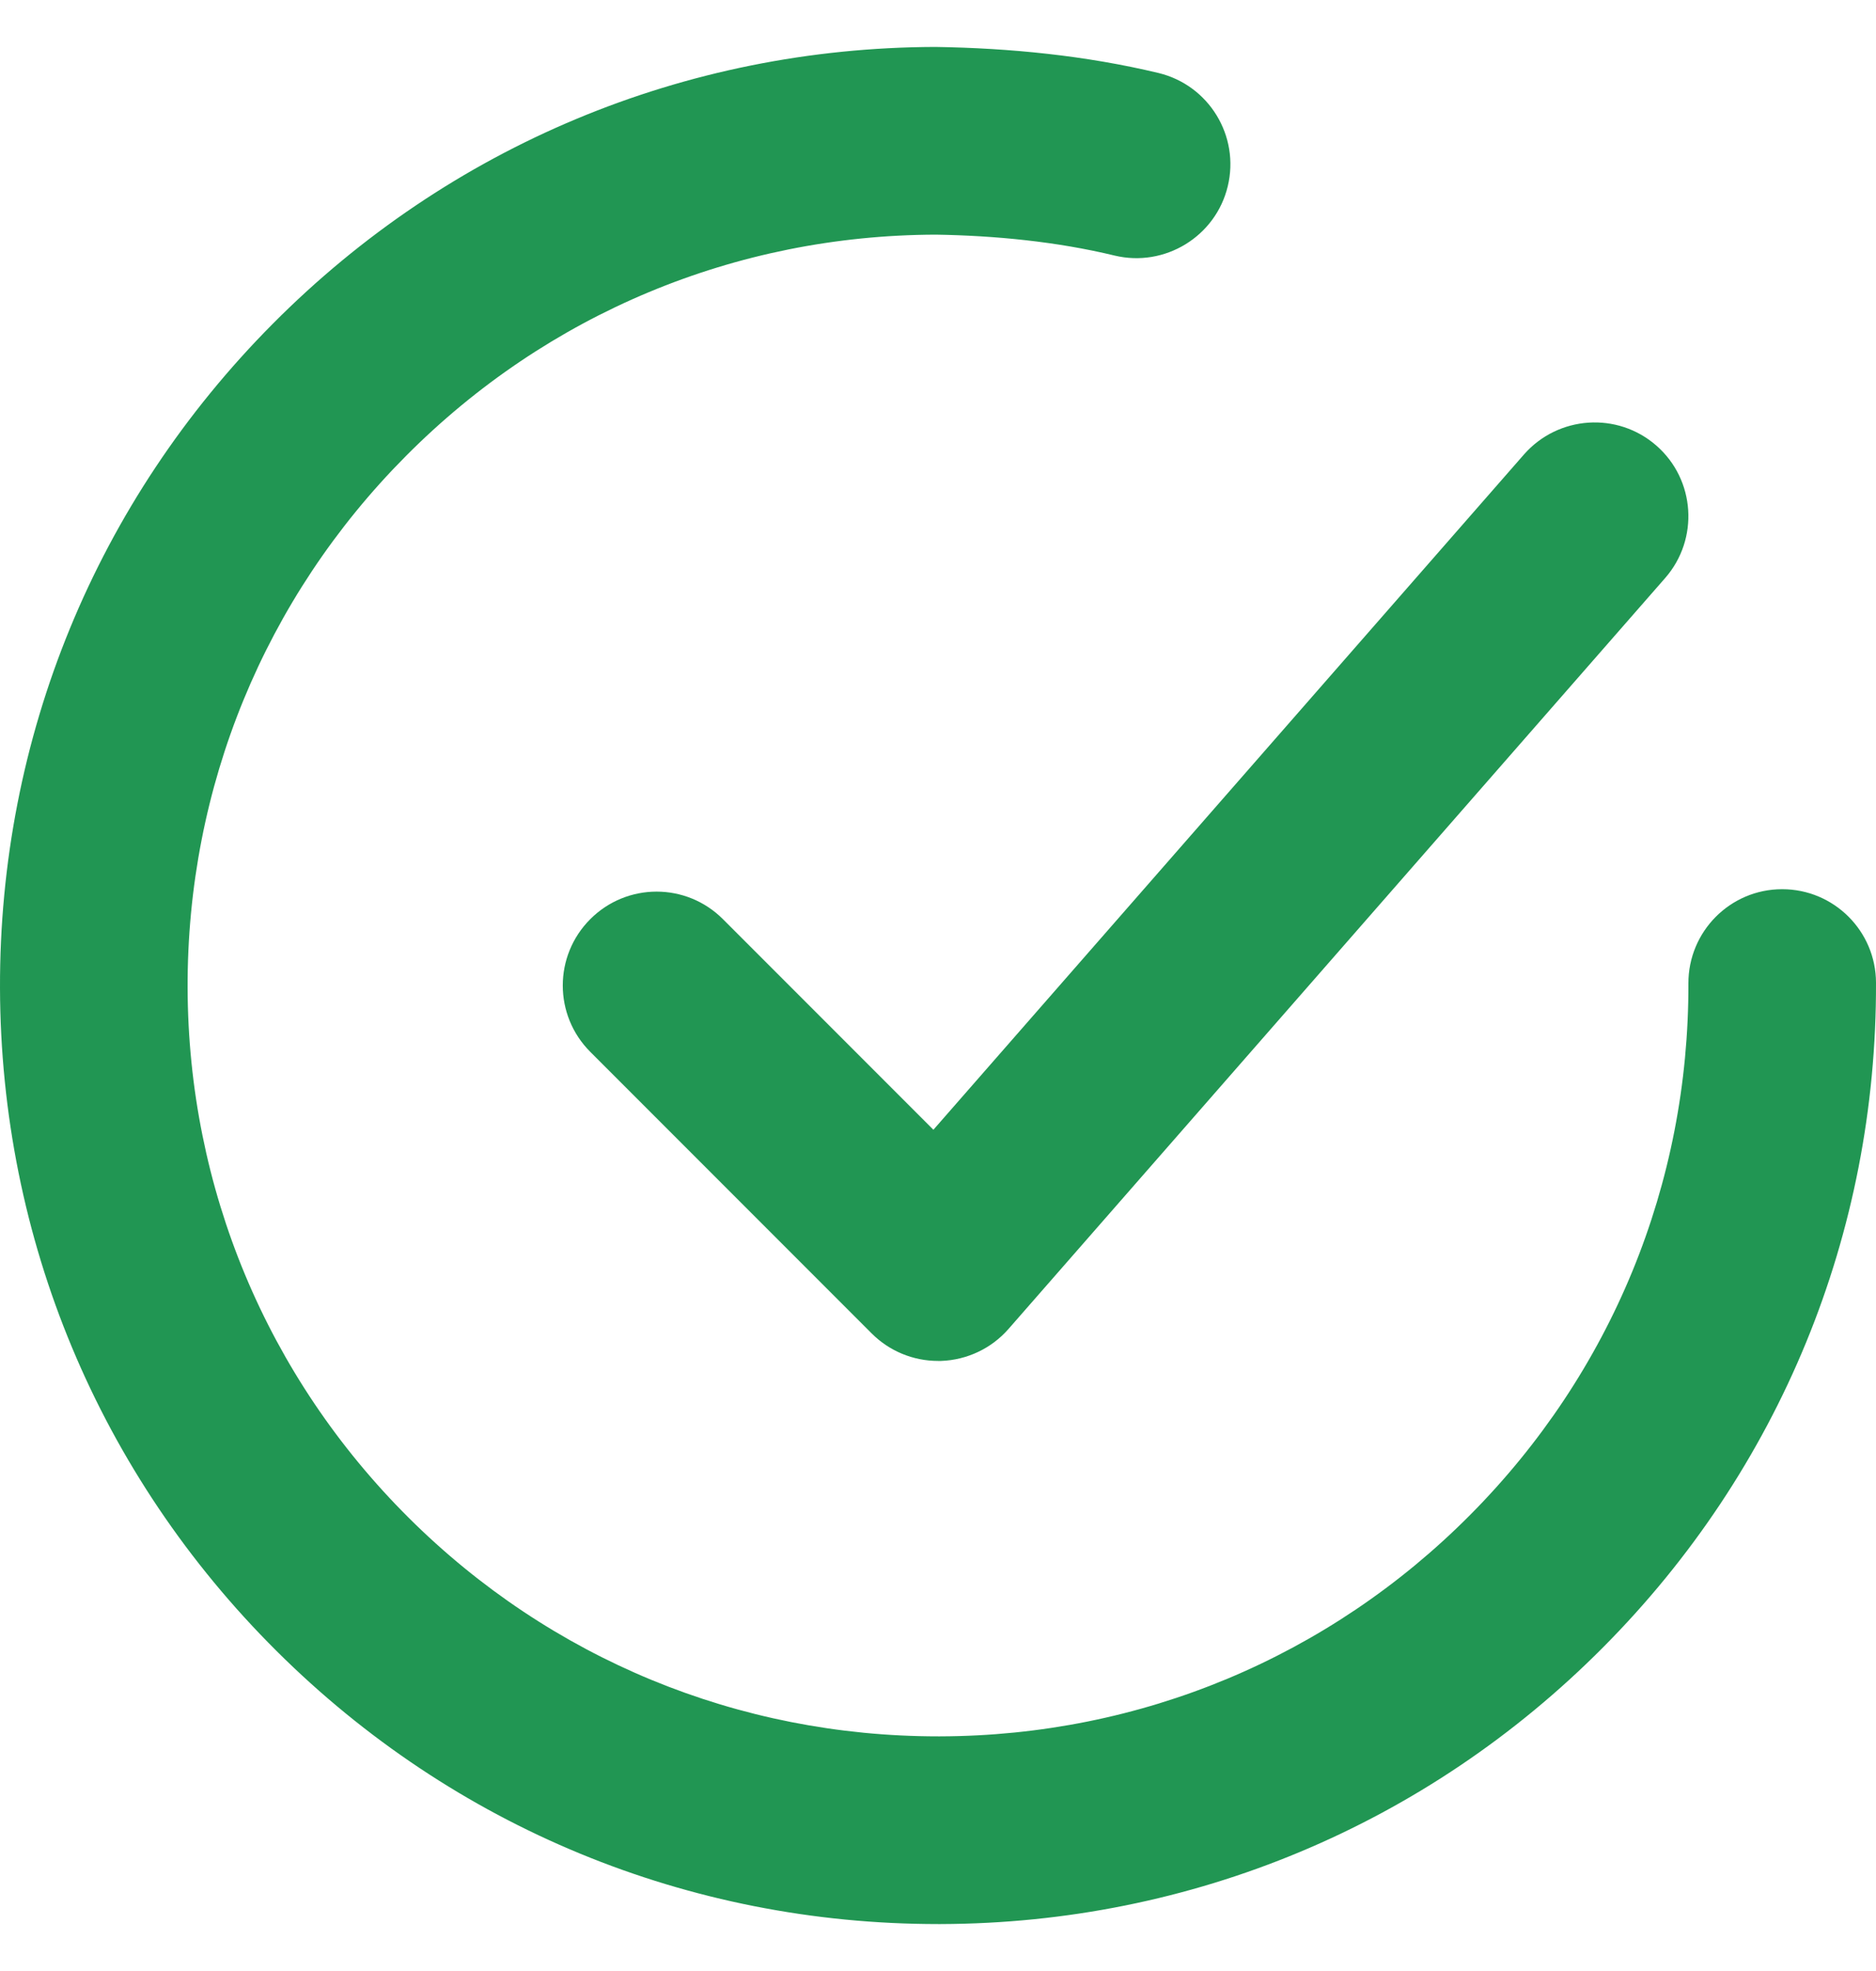 <svg width="20" height="21" viewBox="0 0 20 21" fill="none" xmlns="http://www.w3.org/2000/svg">
<path fill-rule="evenodd" clip-rule="evenodd" d="M18.997 9.474H19C19.551 9.474 19.999 9.92 20 10.471C20.008 13.142 18.975 15.657 17.091 17.551C15.208 19.445 12.7 20.492 10.029 20.5H10C7.339 20.5 4.836 19.468 2.949 17.591C1.055 15.708 0.008 13.2 4.61203e-05 10.529C-0.008 7.857 1.025 5.343 2.909 3.449C4.792 1.555 7.3 0.508 9.971 0.5C10.766 0.512 11.576 0.592 12.352 0.778C12.888 0.908 13.219 1.448 13.089 1.985C12.96 2.521 12.417 2.851 11.883 2.723C11.262 2.573 10.603 2.51 9.977 2.5C7.84 2.506 5.833 3.344 4.327 4.859C2.82 6.374 1.994 8.386 2 10.523C2.006 12.66 2.844 14.666 4.359 16.173C5.869 17.674 7.871 18.5 10 18.5H10.023C12.16 18.494 14.167 17.656 15.673 16.141C17.18 14.625 18.006 12.614 18 10.477C17.999 9.925 18.445 9.475 18.997 9.474ZM6.293 9.793C6.684 9.402 7.316 9.402 7.707 9.793L9.951 12.037L16.248 4.841C16.612 4.428 17.243 4.384 17.659 4.748C18.074 5.111 18.116 5.743 17.752 6.159L10.752 14.159C10.57 14.367 10.31 14.49 10.033 14.5H10C9.735 14.5 9.481 14.395 9.293 14.207L6.293 11.207C5.902 10.816 5.902 10.184 6.293 9.793Z" fill="#219653"/>
</svg>
